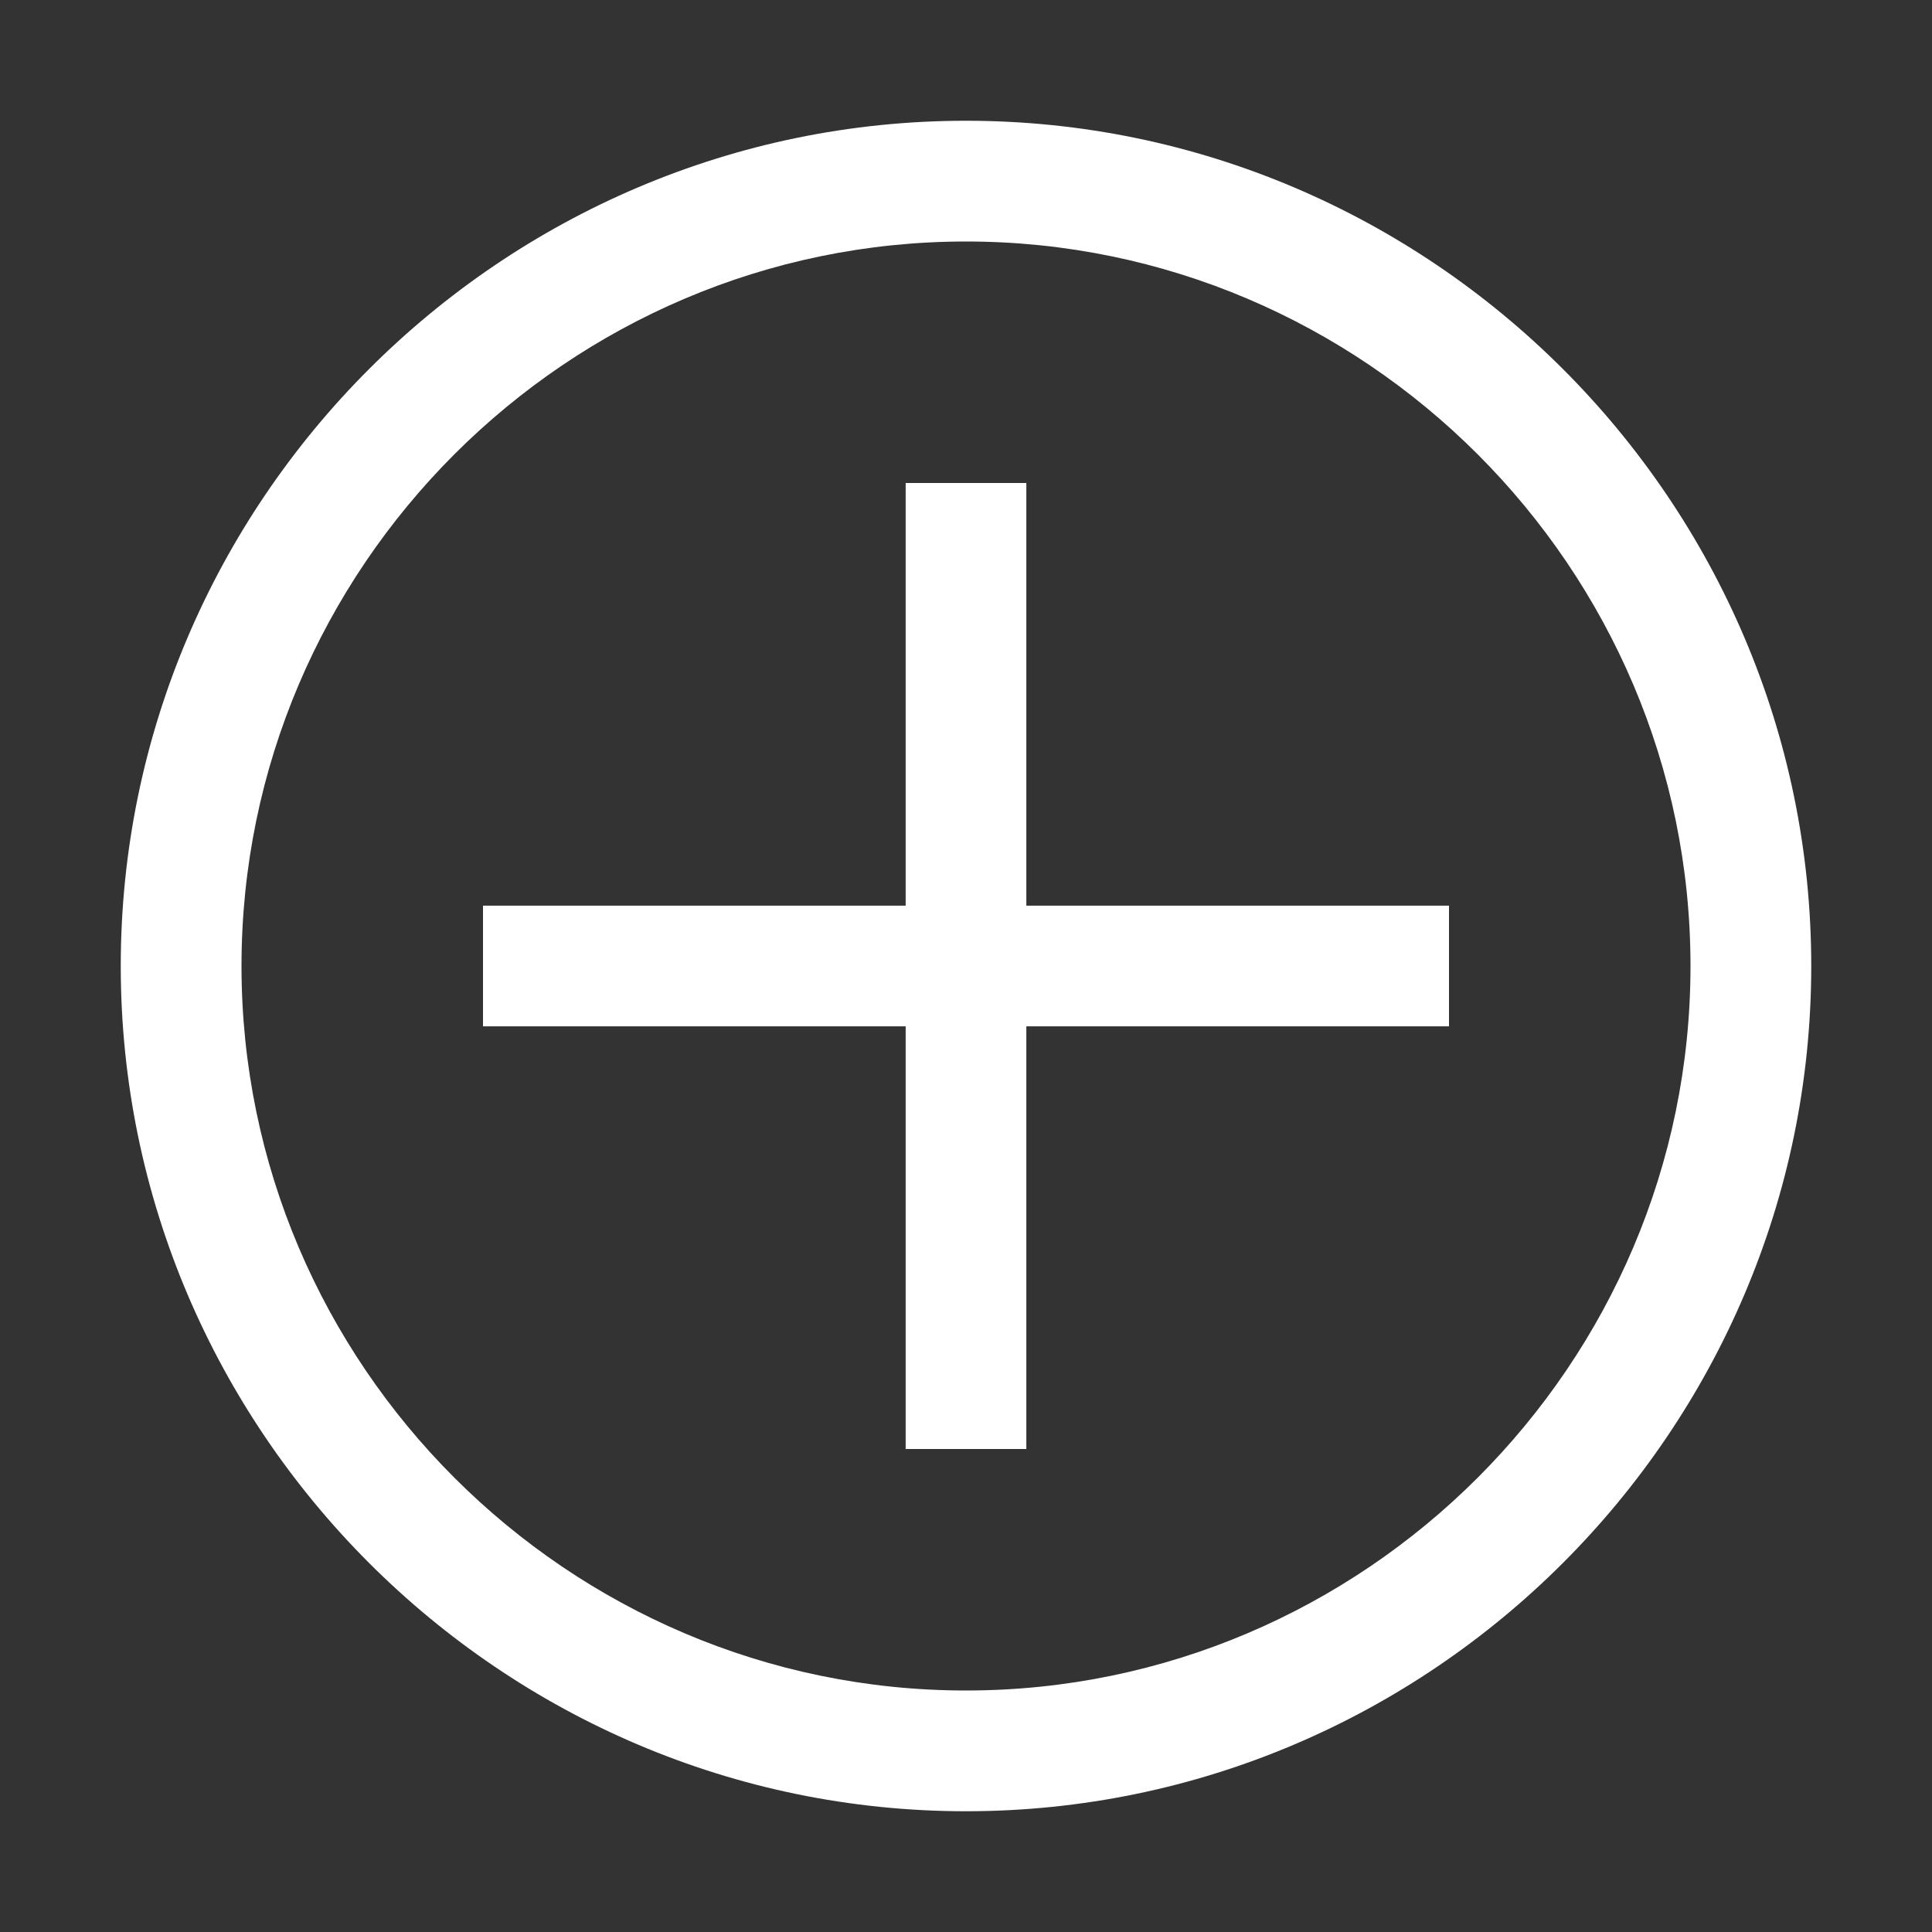 <svg width="26" height="26" viewBox="0 0 26 26" fill="none" xmlns="http://www.w3.org/2000/svg">
<rect x="0" y="0" width="26" height="26" fill="#333333" stroke="none"/>
<path d="M13 3.25C18.363 3.25 22.75 7.638 22.75 13C22.75 18.363 18.363 22.75 13 22.75C7.638 22.75 3.25 18.363 3.25 13C3.25 7.638 7.638 3.25 13 3.25ZM13 1.625C6.744 1.625 1.625 6.744 1.625 13C1.625 19.256 6.744 24.375 13 24.375C19.256 24.375 24.375 19.256 24.375 13C24.375 6.744 19.256 1.625 13 1.625Z" fill="white"/>
<path d="M19.5 12.188H13.812V6.5H12.188V12.188H6.5V13.812H12.188V19.5H13.812V13.812H19.5V12.188Z" fill="white"/>
</svg>
